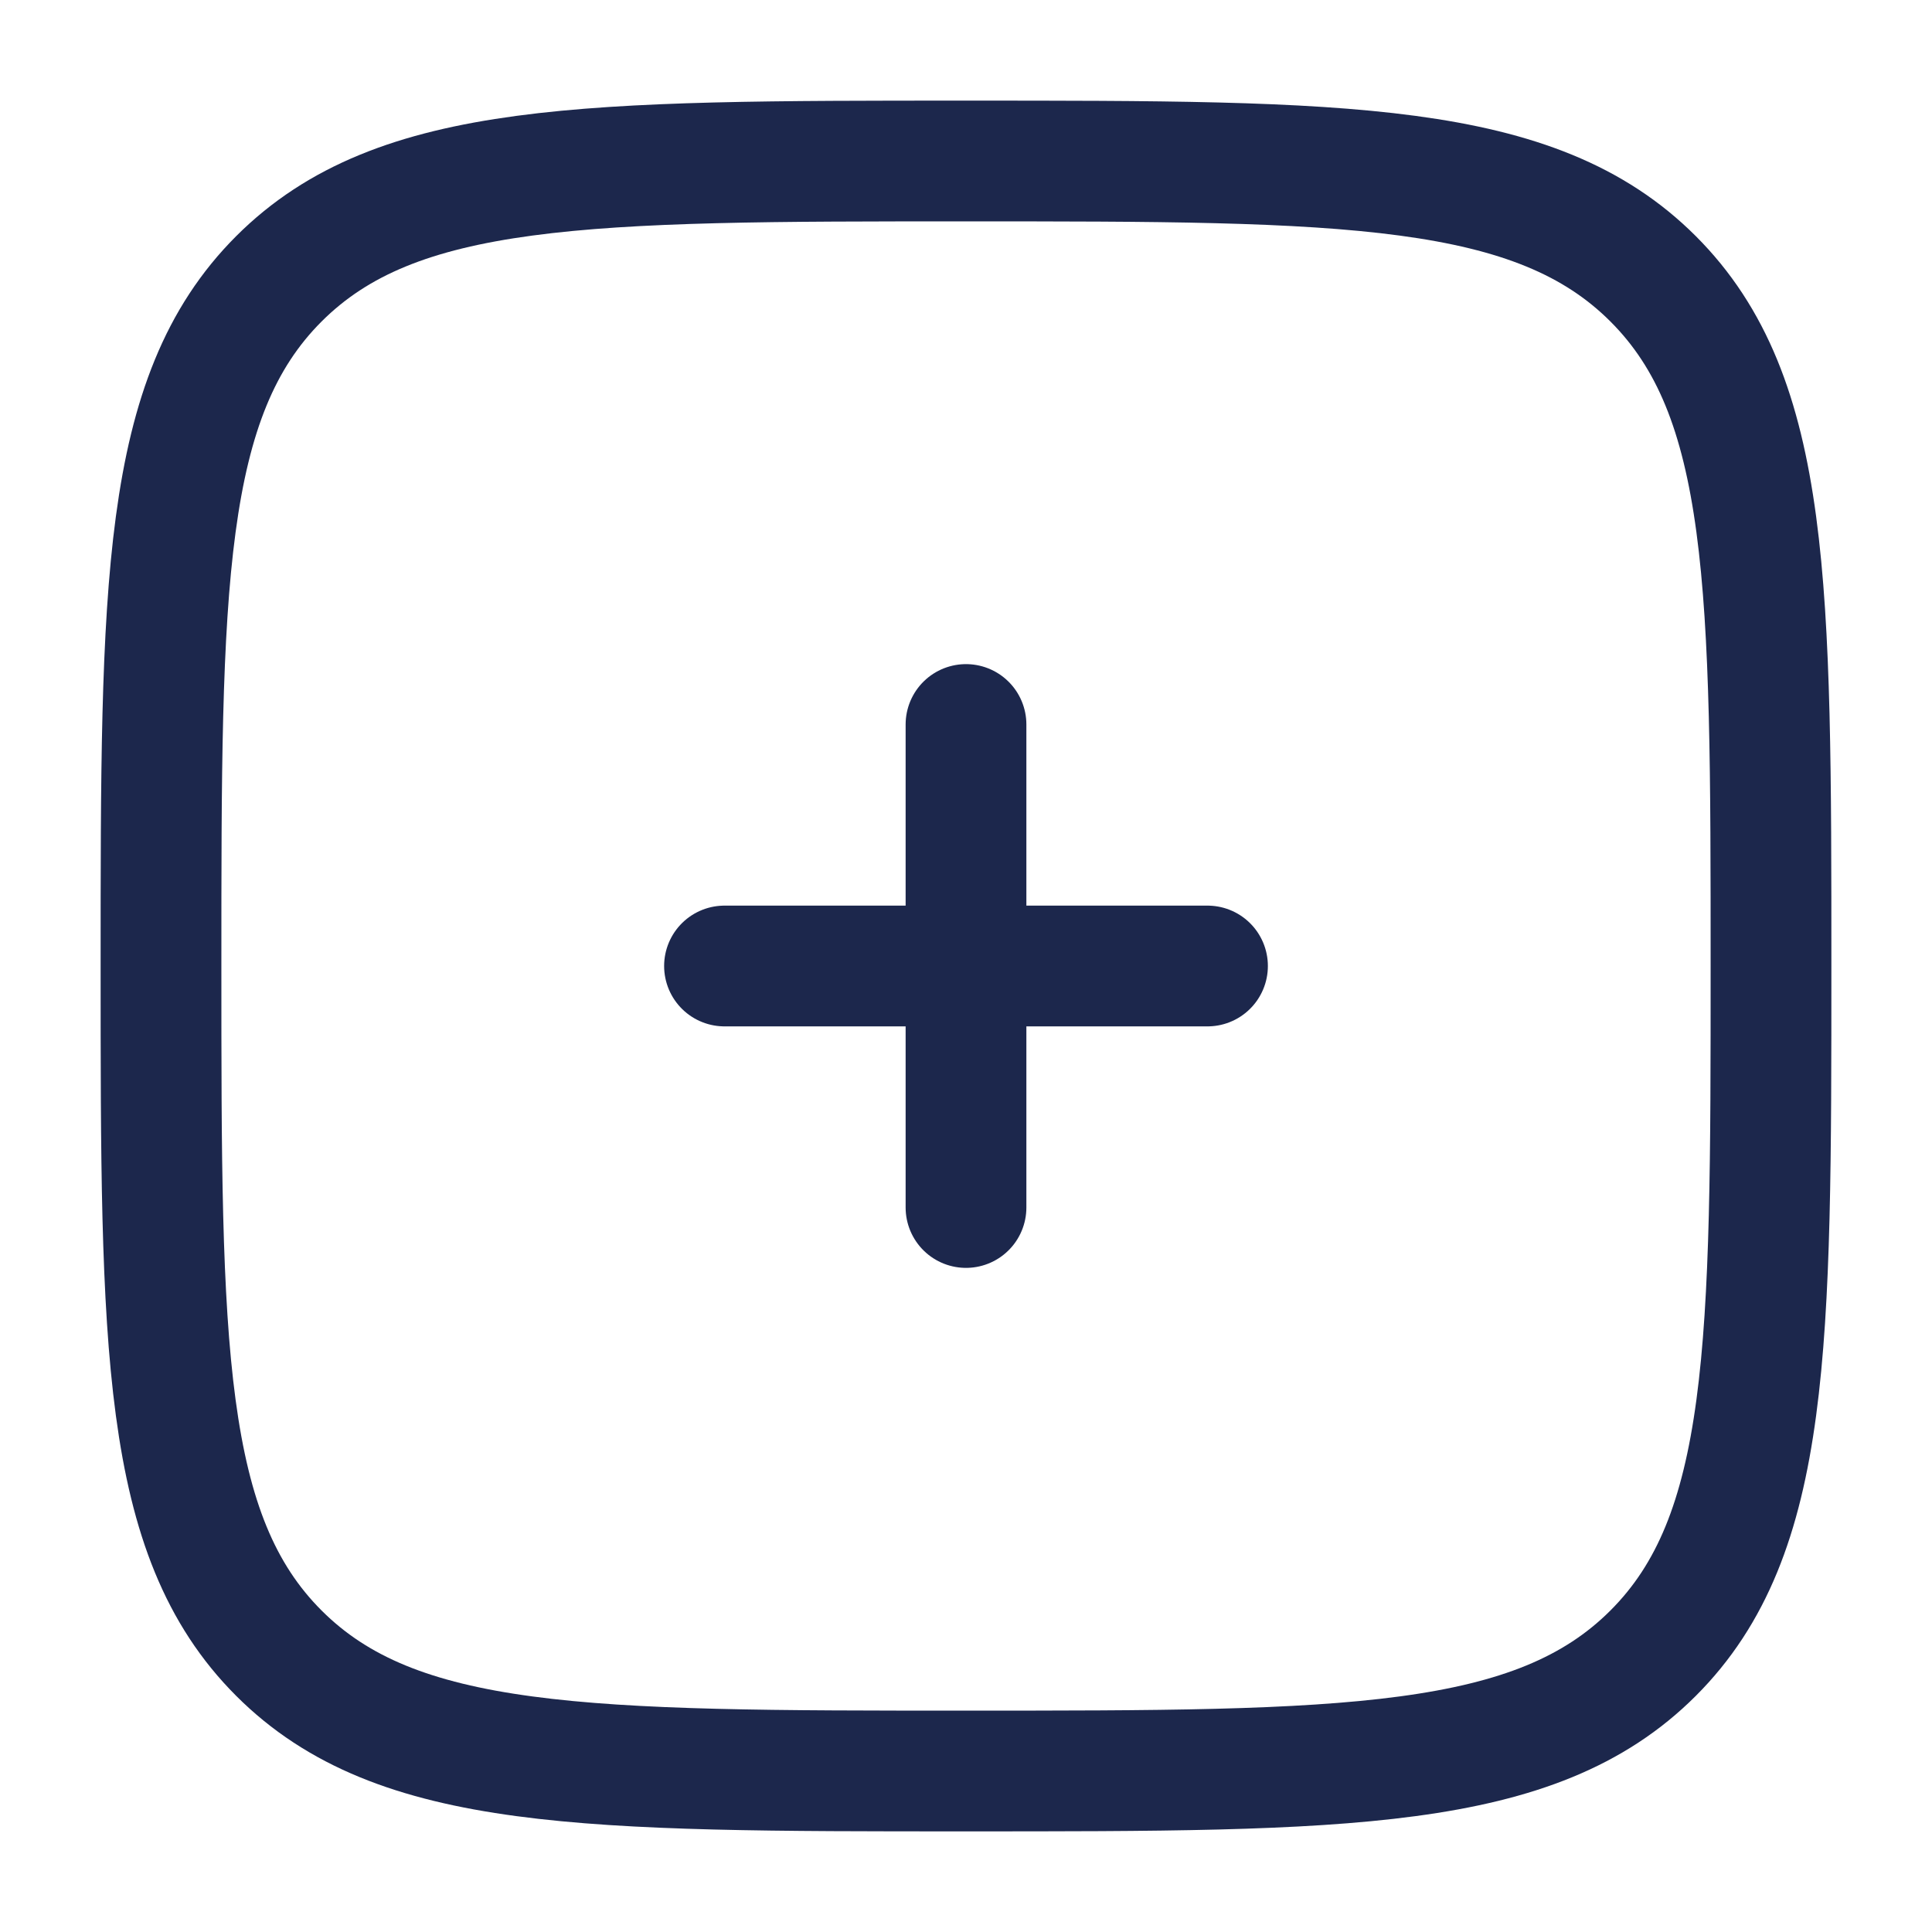 <svg width="12" height="12" viewBox="0 0 12 12" fill="none" xmlns="http://www.w3.org/2000/svg">
<g clip-path="url(#clip0_281_53)">
<path d="M1 6C1 3.643 1 2.464 1.732 1.732C2.464 1 3.643 1 6 1C8.357 1 9.536 1 10.268 1.732C11 2.464 11 3.643 11 6C11 8.357 11 9.536 10.268 10.268C9.536 11 8.357 11 6 11C3.643 11 2.464 11 1.732 10.268C1 9.536 1 8.357 1 6Z" stroke="#1C274C" stroke-width="0.75"/>
<path d="M7.5 6L6 6M6 6L4.5 6M6 6L6 4.5M6 6L6 7.5" stroke="#1C274C" stroke-width="0.75" stroke-linecap="round"/>
</g>
<defs>
<clipPath id="clip0_281_53">
<rect width="12" height="12" fill="white"/>
</clipPath>
</defs>
</svg>

